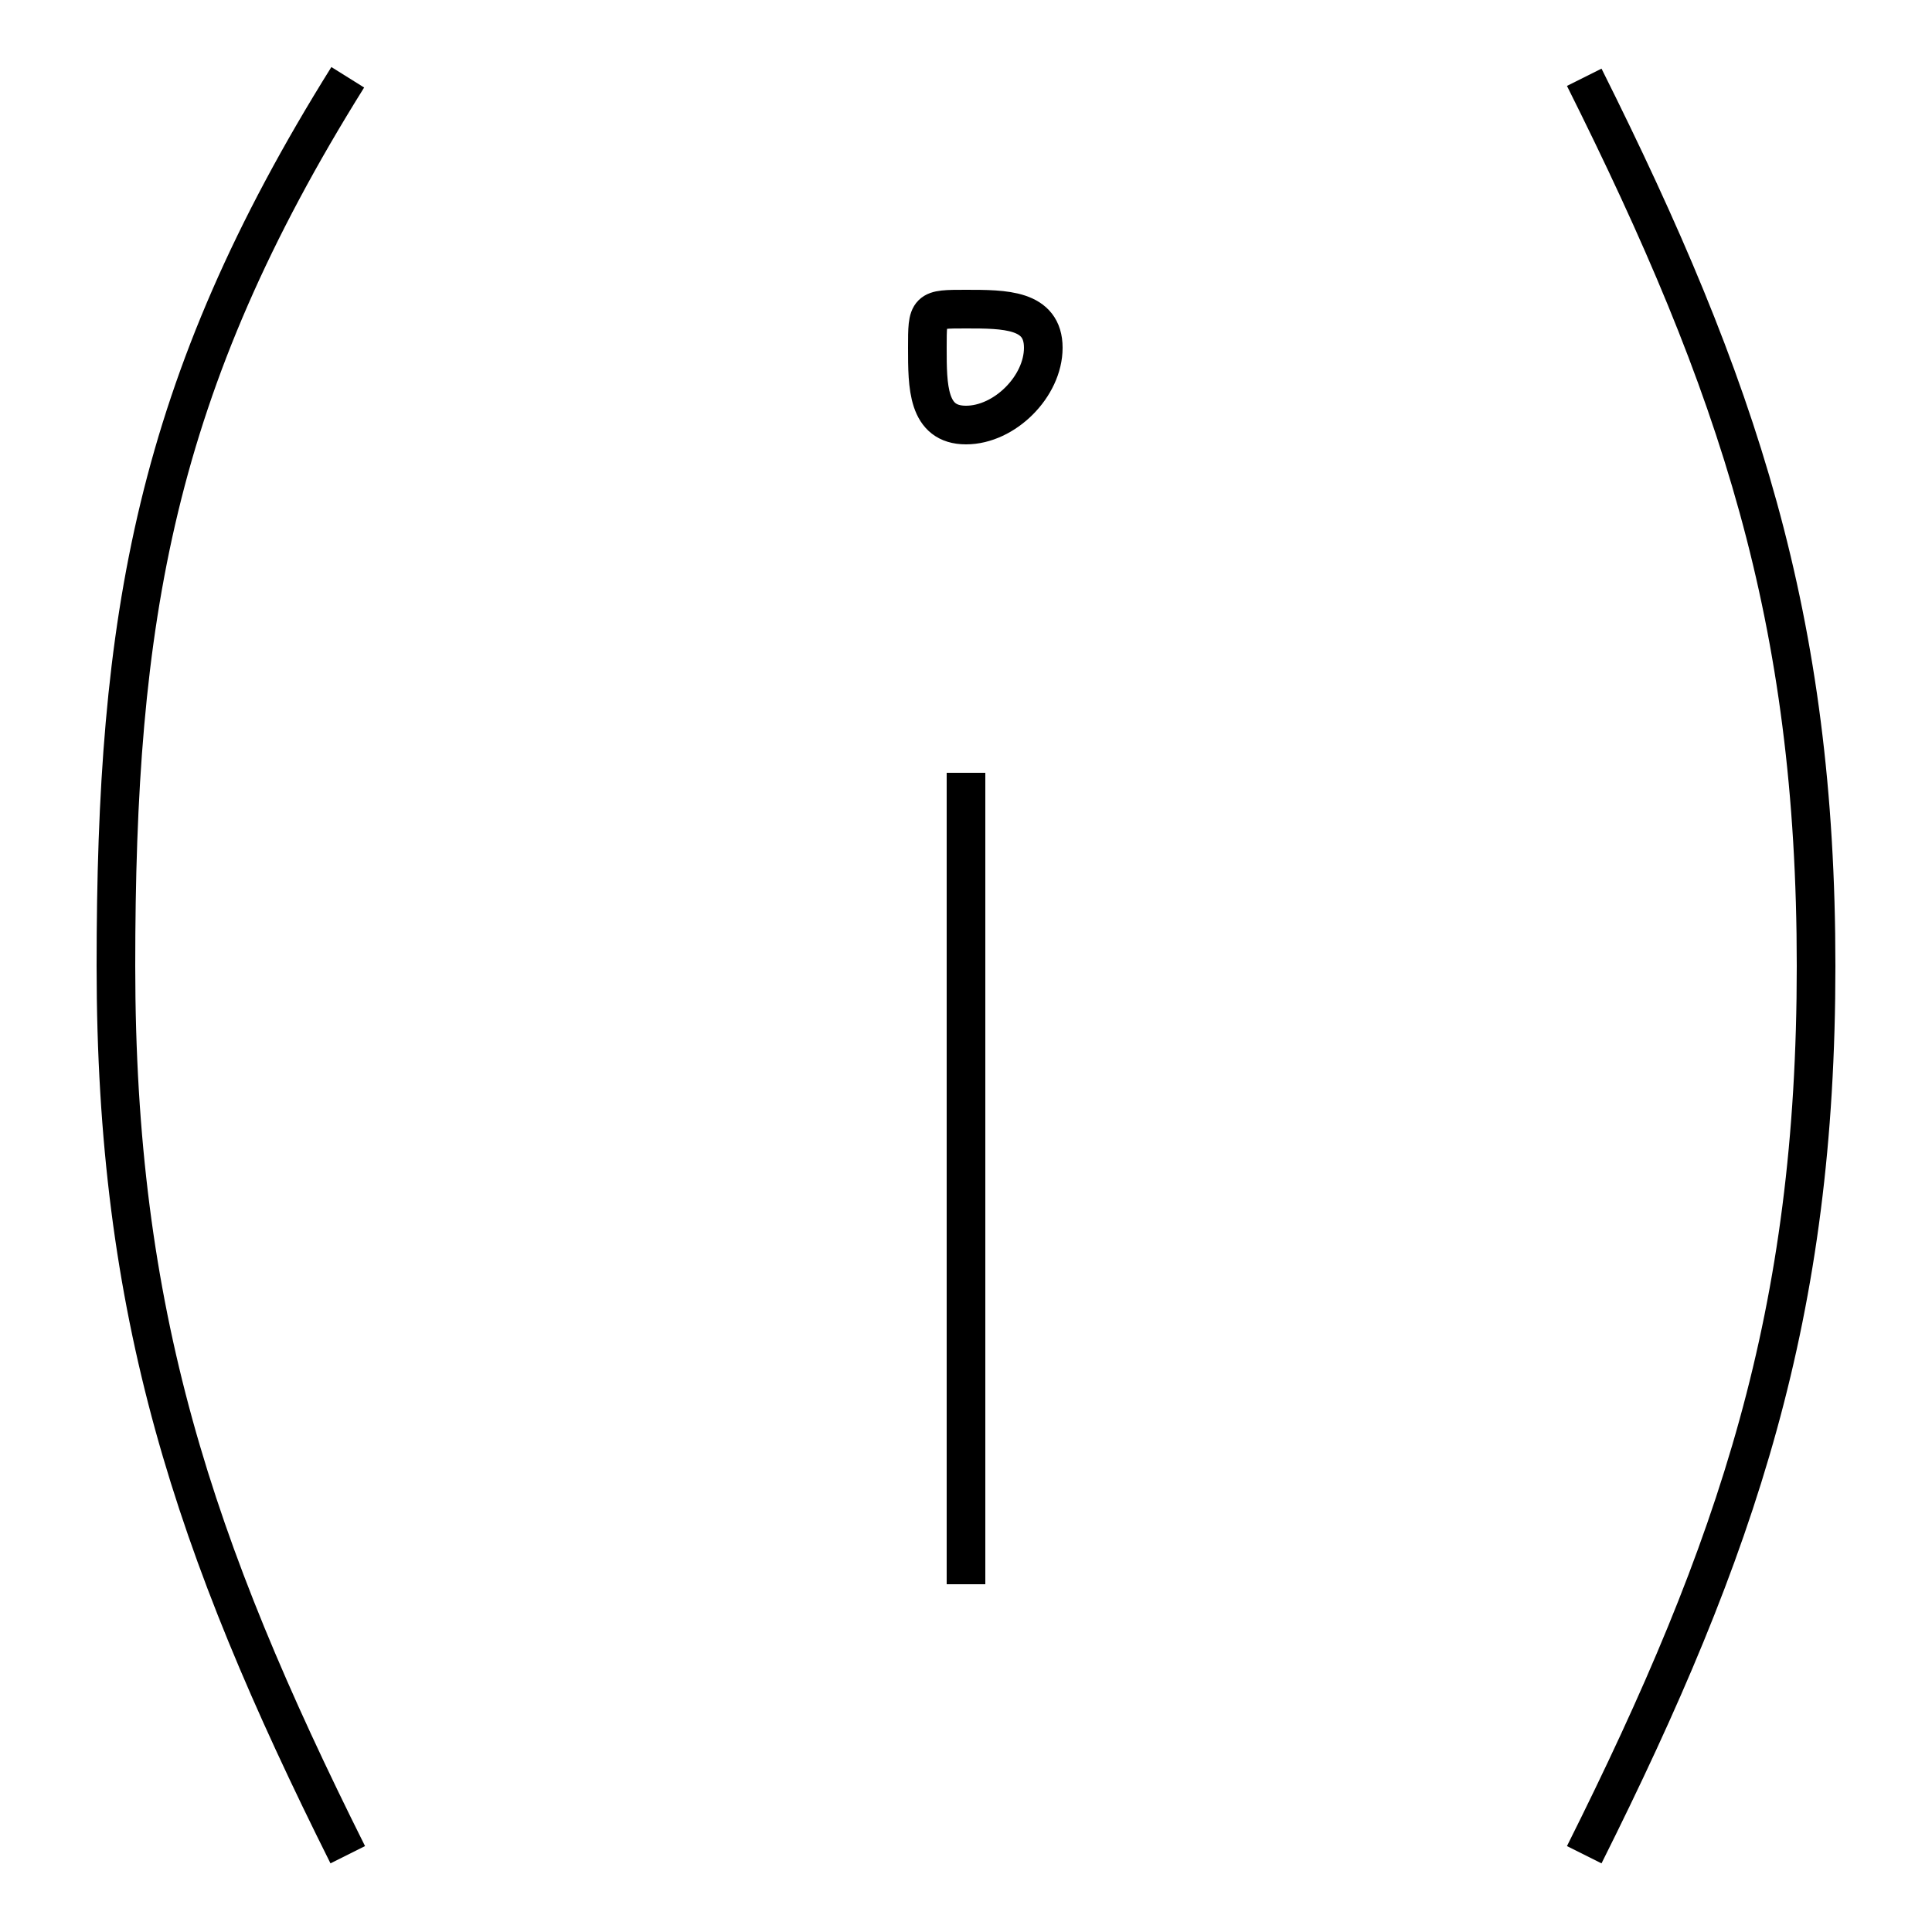 <?xml version='1.0' encoding='utf8'?>
<svg viewBox="0.0 -6.0 50.0 50.0" version="1.1" xmlns="http://www.w3.org/2000/svg">
<rect x="0.0" y="-6.0" width="50.0" height="50.0" fill="#808080" stroke="none"/>
<rect x="-1000" y="-1000" width="2000" height="2000" stroke="white" fill="white"/>
<g style="fill:white;stroke:#000000;  stroke-width:1">
<path d="M 9 -42 C 4 -34 3 -28 3 -19 C 3 -10 5 -4 9 4 M 41 -42 C 45 -34 47 -28 47 -19 C 47 -10 45 -4 41 4 M 25 -33 C 26 -33 27 -34 27 -35 C 27 -36 26 -36 25 -36 C 24 -36 24 -36 24 -35 C 24 -34 24 -33 25 -33 Z M 25 -24 L 25 -3" transform="translate(0.0 38.0)" />
</g>
</svg>